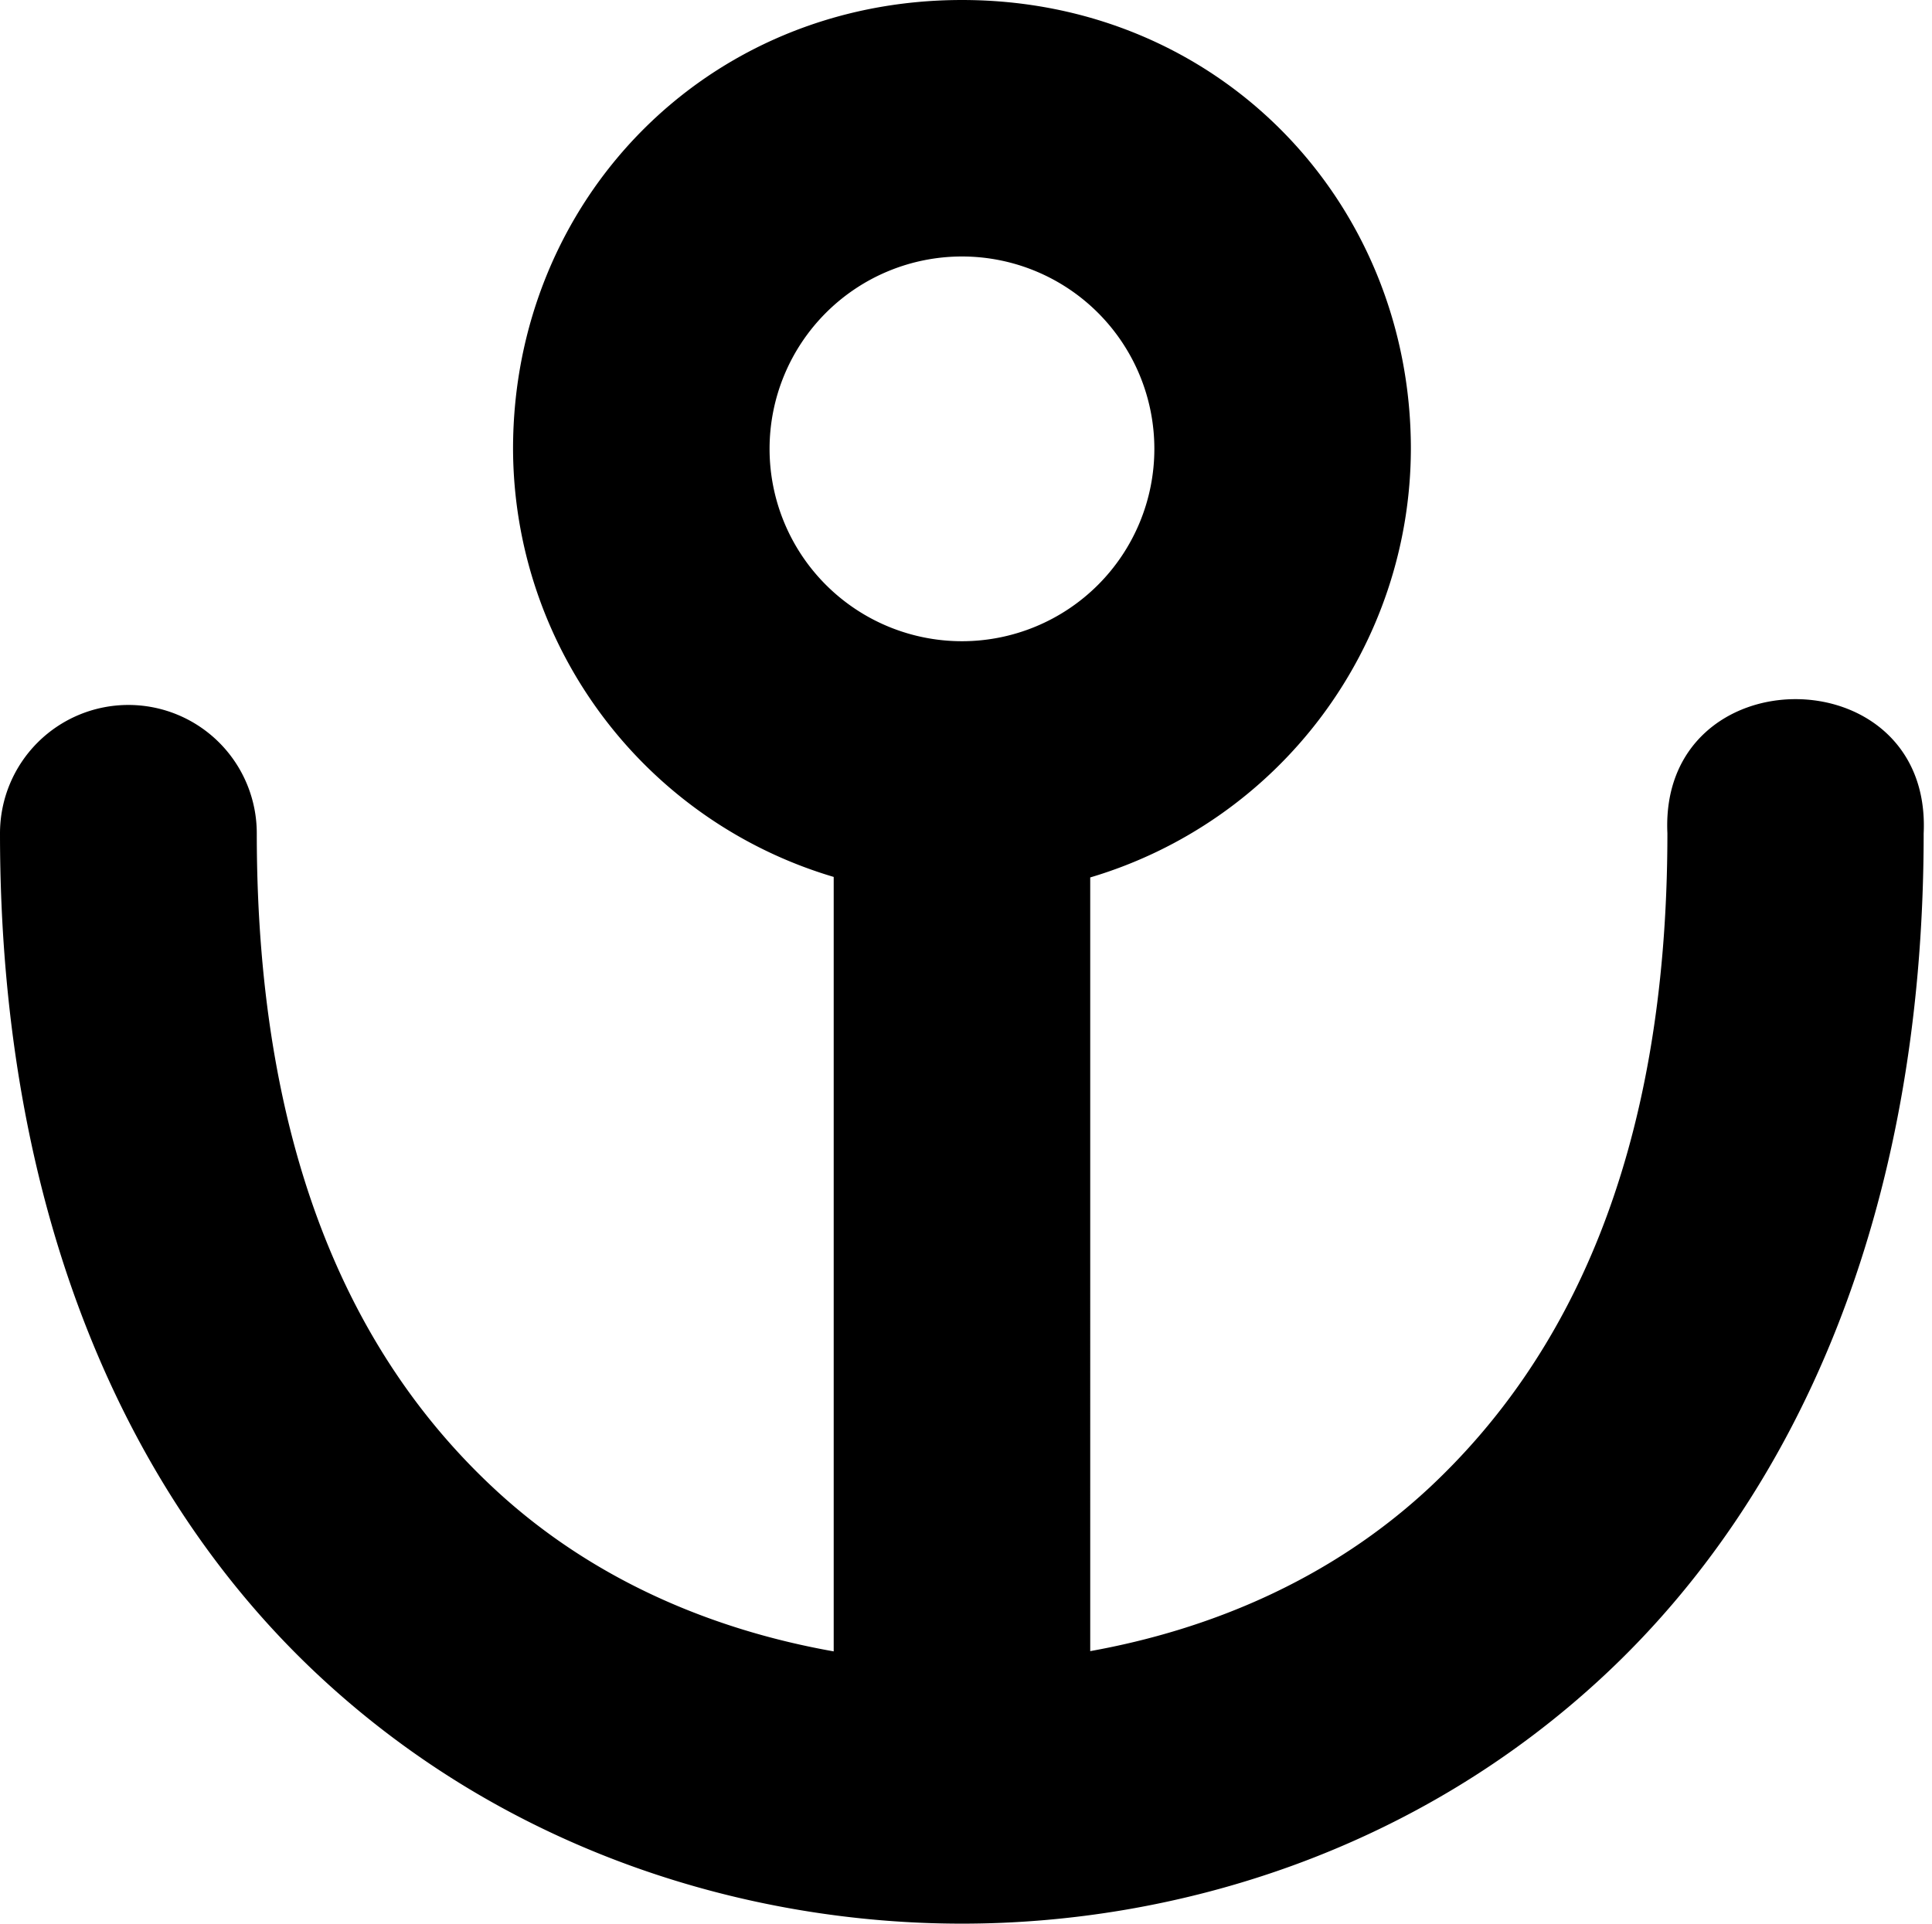 <svg xmlns="http://www.w3.org/2000/svg" viewBox="0 0 15.063 15"><path d="M7.5 0C5.5 0 4 1.567 4 3.5a3.492 3.492 0 0 0 2.5 3.338v6.039c-.93-.165-1.875-.55-2.648-1.27-1.053-.98-1.85-2.54-1.85-5.109a1.001 1.001 0 1 0-2.002 0c0 3.003 1.012 5.196 2.49 6.572C3.968 14.447 5.838 15 7.5 15c1.666 0 3.535-.56 5.012-1.94s2.486-3.573 2.486-6.562c.065-1.395-2.063-1.395-1.998 0 0 2.553-.8 4.115-1.853 5.1-.774.722-1.718 1.11-2.647 1.277V6.842A3.494 3.494 0 0 0 11 3.5C11 1.567 9.5 0 7.5 0zm0 2a1.5 1.5 0 1 1 0 3 1.5 1.5 0 0 1 0-3z"/></svg>